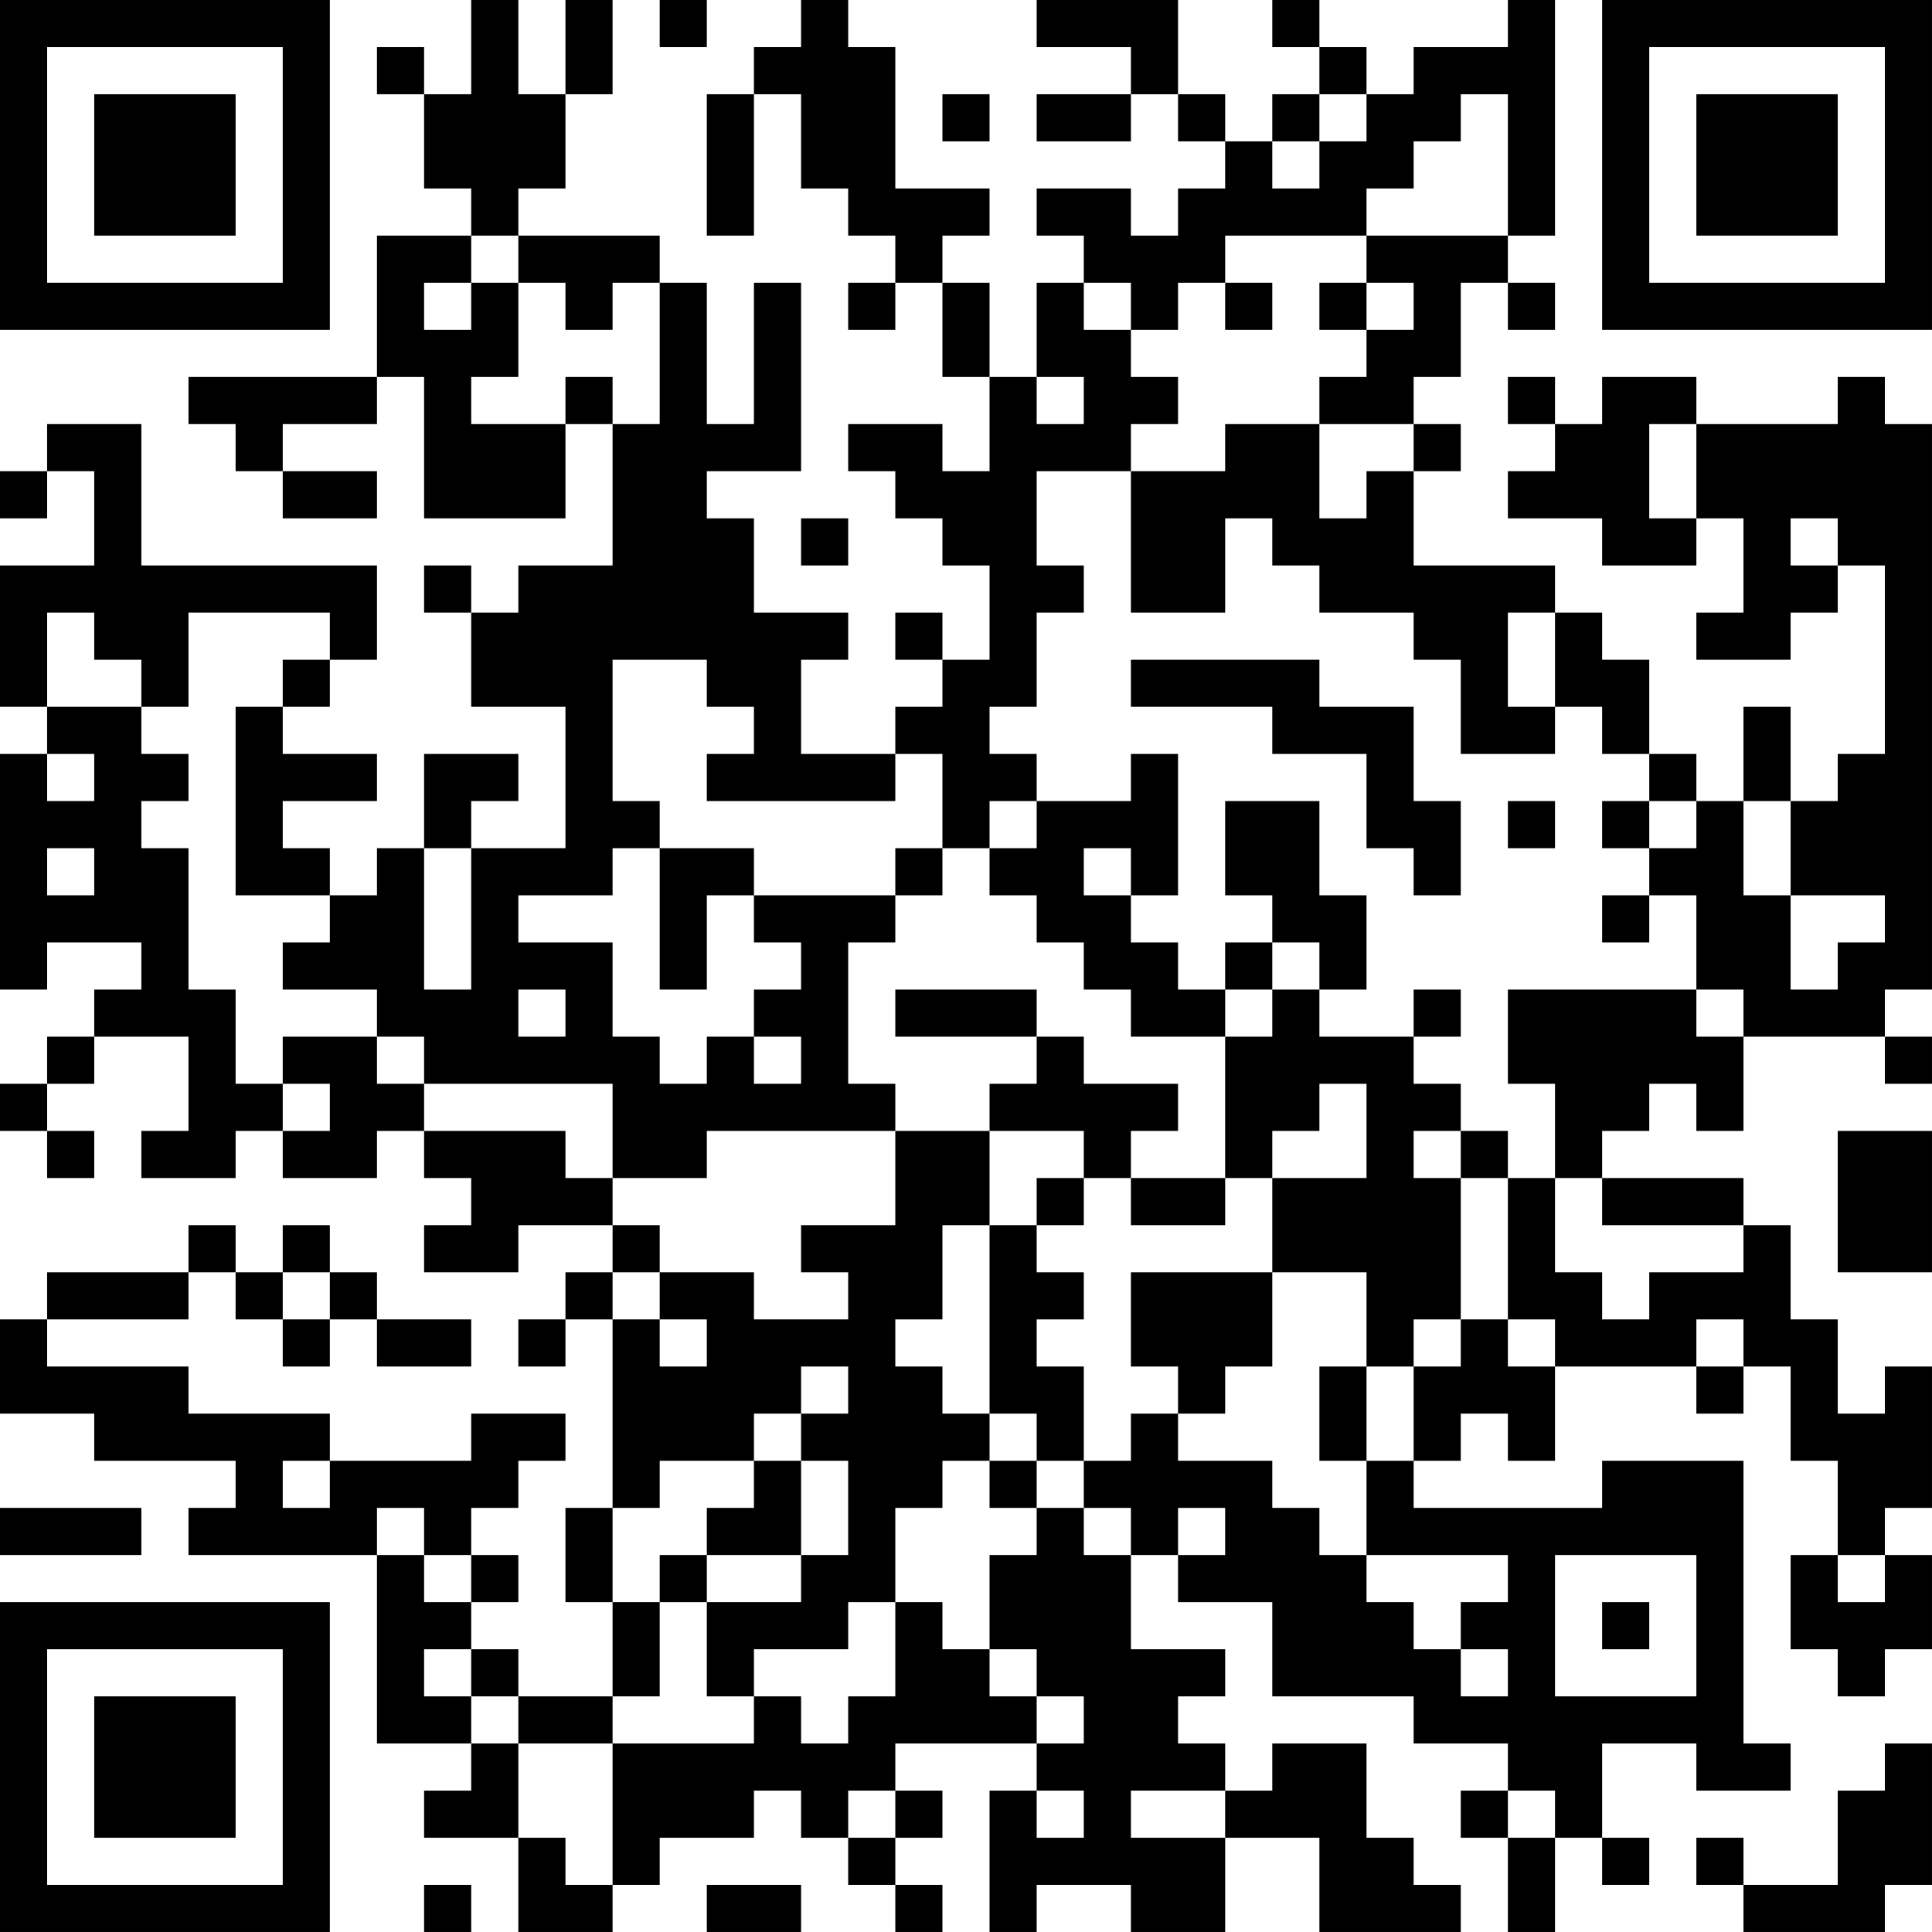 <?xml version="1.0" encoding="UTF-8"?>
<svg xmlns="http://www.w3.org/2000/svg" version="1.1" width="200" height="200" viewBox="0 0 200 200"><rect x="0" y="0" width="200" height="200" fill="#ffffff"/><g transform="scale(4.878)"><g transform="translate(0,0)"><path fill-rule="evenodd" d="M10 0L10 2L9 2L9 1L8 1L8 2L9 2L9 4L10 4L10 5L8 5L8 8L4 8L4 9L5 9L5 10L6 10L6 11L8 11L8 10L6 10L6 9L8 9L8 8L9 8L9 11L12 11L12 9L13 9L13 12L11 12L11 13L10 13L10 12L9 12L9 13L10 13L10 15L12 15L12 18L10 18L10 17L11 17L11 16L9 16L9 18L8 18L8 19L7 19L7 18L6 18L6 17L8 17L8 16L6 16L6 15L7 15L7 14L8 14L8 12L3 12L3 9L1 9L1 10L0 10L0 11L1 11L1 10L2 10L2 12L0 12L0 15L1 15L1 16L0 16L0 21L1 21L1 20L3 20L3 21L2 21L2 22L1 22L1 23L0 23L0 24L1 24L1 25L2 25L2 24L1 24L1 23L2 23L2 22L4 22L4 24L3 24L3 25L5 25L5 24L6 24L6 25L8 25L8 24L9 24L9 25L10 25L10 26L9 26L9 27L11 27L11 26L13 26L13 27L12 27L12 28L11 28L11 29L12 29L12 28L13 28L13 32L12 32L12 34L13 34L13 36L11 36L11 35L10 35L10 34L11 34L11 33L10 33L10 32L11 32L11 31L12 31L12 30L10 30L10 31L7 31L7 30L4 30L4 29L1 29L1 28L4 28L4 27L5 27L5 28L6 28L6 29L7 29L7 28L8 28L8 29L10 29L10 28L8 28L8 27L7 27L7 26L6 26L6 27L5 27L5 26L4 26L4 27L1 27L1 28L0 28L0 30L2 30L2 31L5 31L5 32L4 32L4 33L8 33L8 37L10 37L10 38L9 38L9 39L11 39L11 41L13 41L13 40L14 40L14 39L16 39L16 38L17 38L17 39L18 39L18 40L19 40L19 41L20 41L20 40L19 40L19 39L20 39L20 38L19 38L19 37L22 37L22 38L21 38L21 41L22 41L22 40L24 40L24 41L26 41L26 39L28 39L28 41L31 41L31 40L30 40L30 39L29 39L29 37L27 37L27 38L26 38L26 37L25 37L25 36L26 36L26 35L24 35L24 33L25 33L25 34L27 34L27 36L30 36L30 37L32 37L32 38L31 38L31 39L32 39L32 41L33 41L33 39L34 39L34 40L35 40L35 39L34 39L34 37L36 37L36 38L38 38L38 37L37 37L37 31L34 31L34 32L30 32L30 31L31 31L31 30L32 30L32 31L33 31L33 29L36 29L36 30L37 30L37 29L38 29L38 31L39 31L39 33L38 33L38 35L39 35L39 36L40 36L40 35L41 35L41 33L40 33L40 32L41 32L41 29L40 29L40 30L39 30L39 28L38 28L38 26L37 26L37 25L34 25L34 24L35 24L35 23L36 23L36 24L37 24L37 22L40 22L40 23L41 23L41 22L40 22L40 21L41 21L41 9L40 9L40 8L39 8L39 9L36 9L36 8L34 8L34 9L33 9L33 8L32 8L32 9L33 9L33 10L32 10L32 11L34 11L34 12L36 12L36 11L37 11L37 13L36 13L36 14L38 14L38 13L39 13L39 12L40 12L40 16L39 16L39 17L38 17L38 15L37 15L37 17L36 17L36 16L35 16L35 14L34 14L34 13L33 13L33 12L30 12L30 10L31 10L31 9L30 9L30 8L31 8L31 6L32 6L32 7L33 7L33 6L32 6L32 5L33 5L33 0L32 0L32 1L30 1L30 2L29 2L29 1L28 1L28 0L27 0L27 1L28 1L28 2L27 2L27 3L26 3L26 2L25 2L25 0L22 0L22 1L24 1L24 2L22 2L22 3L24 3L24 2L25 2L25 3L26 3L26 4L25 4L25 5L24 5L24 4L22 4L22 5L23 5L23 6L22 6L22 8L21 8L21 6L20 6L20 5L21 5L21 4L19 4L19 1L18 1L18 0L17 0L17 1L16 1L16 2L15 2L15 5L16 5L16 2L17 2L17 4L18 4L18 5L19 5L19 6L18 6L18 7L19 7L19 6L20 6L20 8L21 8L21 10L20 10L20 9L18 9L18 10L19 10L19 11L20 11L20 12L21 12L21 14L20 14L20 13L19 13L19 14L20 14L20 15L19 15L19 16L17 16L17 14L18 14L18 13L16 13L16 11L15 11L15 10L17 10L17 6L16 6L16 9L15 9L15 6L14 6L14 5L11 5L11 4L12 4L12 2L13 2L13 0L12 0L12 2L11 2L11 0ZM14 0L14 1L15 1L15 0ZM20 2L20 3L21 3L21 2ZM28 2L28 3L27 3L27 4L28 4L28 3L29 3L29 2ZM31 2L31 3L30 3L30 4L29 4L29 5L26 5L26 6L25 6L25 7L24 7L24 6L23 6L23 7L24 7L24 8L25 8L25 9L24 9L24 10L22 10L22 12L23 12L23 13L22 13L22 15L21 15L21 16L22 16L22 17L21 17L21 18L20 18L20 16L19 16L19 17L15 17L15 16L16 16L16 15L15 15L15 14L13 14L13 17L14 17L14 18L13 18L13 19L11 19L11 20L13 20L13 22L14 22L14 23L15 23L15 22L16 22L16 23L17 23L17 22L16 22L16 21L17 21L17 20L16 20L16 19L19 19L19 20L18 20L18 23L19 23L19 24L15 24L15 25L13 25L13 23L9 23L9 22L8 22L8 21L6 21L6 20L7 20L7 19L5 19L5 15L6 15L6 14L7 14L7 13L4 13L4 15L3 15L3 14L2 14L2 13L1 13L1 15L3 15L3 16L4 16L4 17L3 17L3 18L4 18L4 21L5 21L5 23L6 23L6 24L7 24L7 23L6 23L6 22L8 22L8 23L9 23L9 24L12 24L12 25L13 25L13 26L14 26L14 27L13 27L13 28L14 28L14 29L15 29L15 28L14 28L14 27L16 27L16 28L18 28L18 27L17 27L17 26L19 26L19 24L21 24L21 26L20 26L20 28L19 28L19 29L20 29L20 30L21 30L21 31L20 31L20 32L19 32L19 34L18 34L18 35L16 35L16 36L15 36L15 34L17 34L17 33L18 33L18 31L17 31L17 30L18 30L18 29L17 29L17 30L16 30L16 31L14 31L14 32L13 32L13 34L14 34L14 36L13 36L13 37L11 37L11 36L10 36L10 35L9 35L9 36L10 36L10 37L11 37L11 39L12 39L12 40L13 40L13 37L16 37L16 36L17 36L17 37L18 37L18 36L19 36L19 34L20 34L20 35L21 35L21 36L22 36L22 37L23 37L23 36L22 36L22 35L21 35L21 33L22 33L22 32L23 32L23 33L24 33L24 32L23 32L23 31L24 31L24 30L25 30L25 31L27 31L27 32L28 32L28 33L29 33L29 34L30 34L30 35L31 35L31 36L32 36L32 35L31 35L31 34L32 34L32 33L29 33L29 31L30 31L30 29L31 29L31 28L32 28L32 29L33 29L33 28L32 28L32 25L33 25L33 27L34 27L34 28L35 28L35 27L37 27L37 26L34 26L34 25L33 25L33 23L32 23L32 21L36 21L36 22L37 22L37 21L36 21L36 19L35 19L35 18L36 18L36 17L35 17L35 16L34 16L34 15L33 15L33 13L32 13L32 15L33 15L33 16L31 16L31 14L30 14L30 13L28 13L28 12L27 12L27 11L26 11L26 13L24 13L24 10L26 10L26 9L28 9L28 11L29 11L29 10L30 10L30 9L28 9L28 8L29 8L29 7L30 7L30 6L29 6L29 5L32 5L32 2ZM10 5L10 6L9 6L9 7L10 7L10 6L11 6L11 8L10 8L10 9L12 9L12 8L13 8L13 9L14 9L14 6L13 6L13 7L12 7L12 6L11 6L11 5ZM26 6L26 7L27 7L27 6ZM28 6L28 7L29 7L29 6ZM22 8L22 9L23 9L23 8ZM35 9L35 11L36 11L36 9ZM17 11L17 12L18 12L18 11ZM38 11L38 12L39 12L39 11ZM24 14L24 15L27 15L27 16L29 16L29 18L30 18L30 19L31 19L31 17L30 17L30 15L28 15L28 14ZM1 16L1 17L2 17L2 16ZM24 16L24 17L22 17L22 18L21 18L21 19L22 19L22 20L23 20L23 21L24 21L24 22L26 22L26 25L24 25L24 24L25 24L25 23L23 23L23 22L22 22L22 21L19 21L19 22L22 22L22 23L21 23L21 24L23 24L23 25L22 25L22 26L21 26L21 30L22 30L22 31L21 31L21 32L22 32L22 31L23 31L23 29L22 29L22 28L23 28L23 27L22 27L22 26L23 26L23 25L24 25L24 26L26 26L26 25L27 25L27 27L24 27L24 29L25 29L25 30L26 30L26 29L27 29L27 27L29 27L29 29L28 29L28 31L29 31L29 29L30 29L30 28L31 28L31 25L32 25L32 24L31 24L31 23L30 23L30 22L31 22L31 21L30 21L30 22L28 22L28 21L29 21L29 19L28 19L28 17L26 17L26 19L27 19L27 20L26 20L26 21L25 21L25 20L24 20L24 19L25 19L25 16ZM32 17L32 18L33 18L33 17ZM34 17L34 18L35 18L35 17ZM37 17L37 19L38 19L38 21L39 21L39 20L40 20L40 19L38 19L38 17ZM1 18L1 19L2 19L2 18ZM9 18L9 21L10 21L10 18ZM14 18L14 21L15 21L15 19L16 19L16 18ZM19 18L19 19L20 19L20 18ZM23 18L23 19L24 19L24 18ZM34 19L34 20L35 20L35 19ZM27 20L27 21L26 21L26 22L27 22L27 21L28 21L28 20ZM11 21L11 22L12 22L12 21ZM28 23L28 24L27 24L27 25L29 25L29 23ZM30 24L30 25L31 25L31 24ZM39 24L39 27L41 27L41 24ZM6 27L6 28L7 28L7 27ZM36 28L36 29L37 29L37 28ZM6 31L6 32L7 32L7 31ZM16 31L16 32L15 32L15 33L14 33L14 34L15 34L15 33L17 33L17 31ZM0 32L0 33L3 33L3 32ZM8 32L8 33L9 33L9 34L10 34L10 33L9 33L9 32ZM25 32L25 33L26 33L26 32ZM33 33L33 36L36 36L36 33ZM39 33L39 34L40 34L40 33ZM34 34L34 35L35 35L35 34ZM40 37L40 38L39 38L39 40L37 40L37 39L36 39L36 40L37 40L37 41L40 41L40 40L41 40L41 37ZM18 38L18 39L19 39L19 38ZM22 38L22 39L23 39L23 38ZM24 38L24 39L26 39L26 38ZM32 38L32 39L33 39L33 38ZM9 40L9 41L10 41L10 40ZM15 40L15 41L17 41L17 40ZM0 0L0 7L7 7L7 0ZM1 1L1 6L6 6L6 1ZM2 2L2 5L5 5L5 2ZM34 0L34 7L41 7L41 0ZM35 1L35 6L40 6L40 1ZM36 2L36 5L39 5L39 2ZM0 34L0 41L7 41L7 34ZM1 35L1 40L6 40L6 35ZM2 36L2 39L5 39L5 36Z" fill="#000000"/></g></g></svg>
